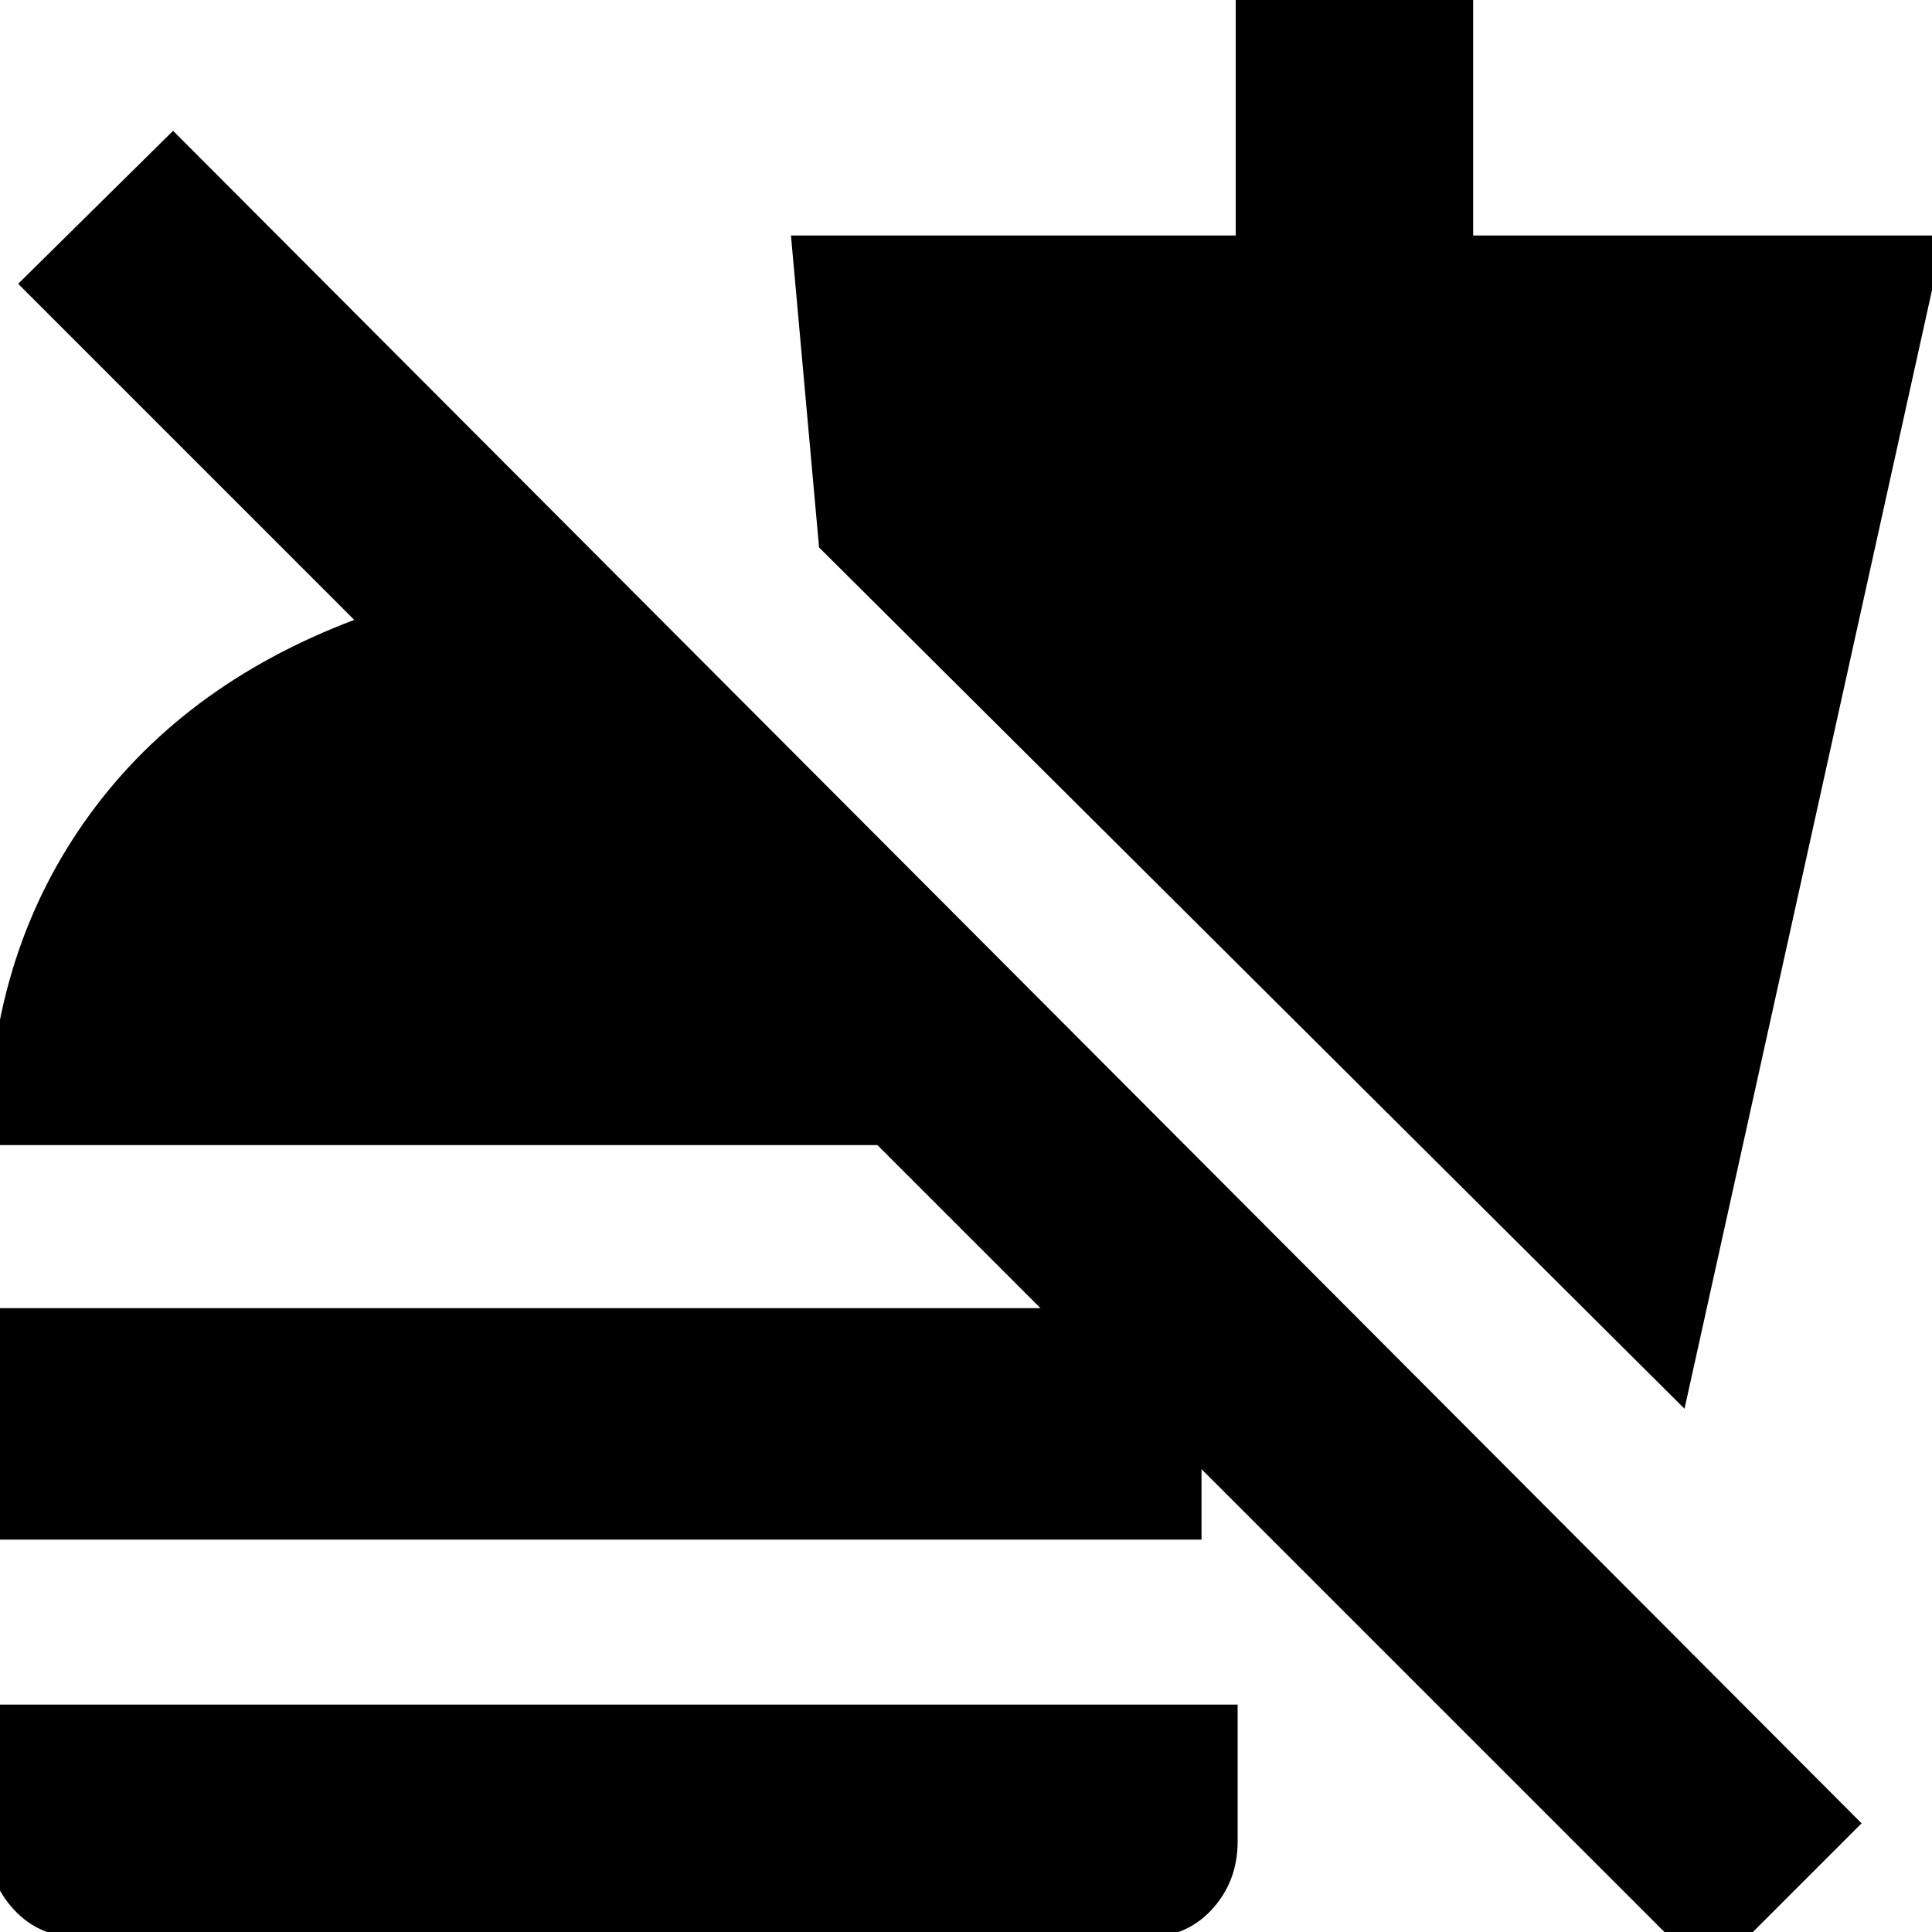 <svg xmlns="http://www.w3.org/2000/svg" height="20" width="20"><path d="M17.688 20.458 9.083 11.854H-0.125Q-0.125 9.938 0.865 8.521Q1.854 7.104 3.667 6.417L0.188 2.938L1.792 1.354L19.271 18.875ZM0.854 20.062Q0.417 20.062 0.146 19.771Q-0.125 19.479 -0.125 19.062V17.646H12.812V19.062Q12.812 19.479 12.542 19.771Q12.271 20.062 11.833 20.062ZM-0.125 15.938V13.542H12.438V15.938ZM17.438 14.583 8.479 5.667 8.188 2.438H12.792V-0.062H15.25V2.438H20.125Z"/></svg>